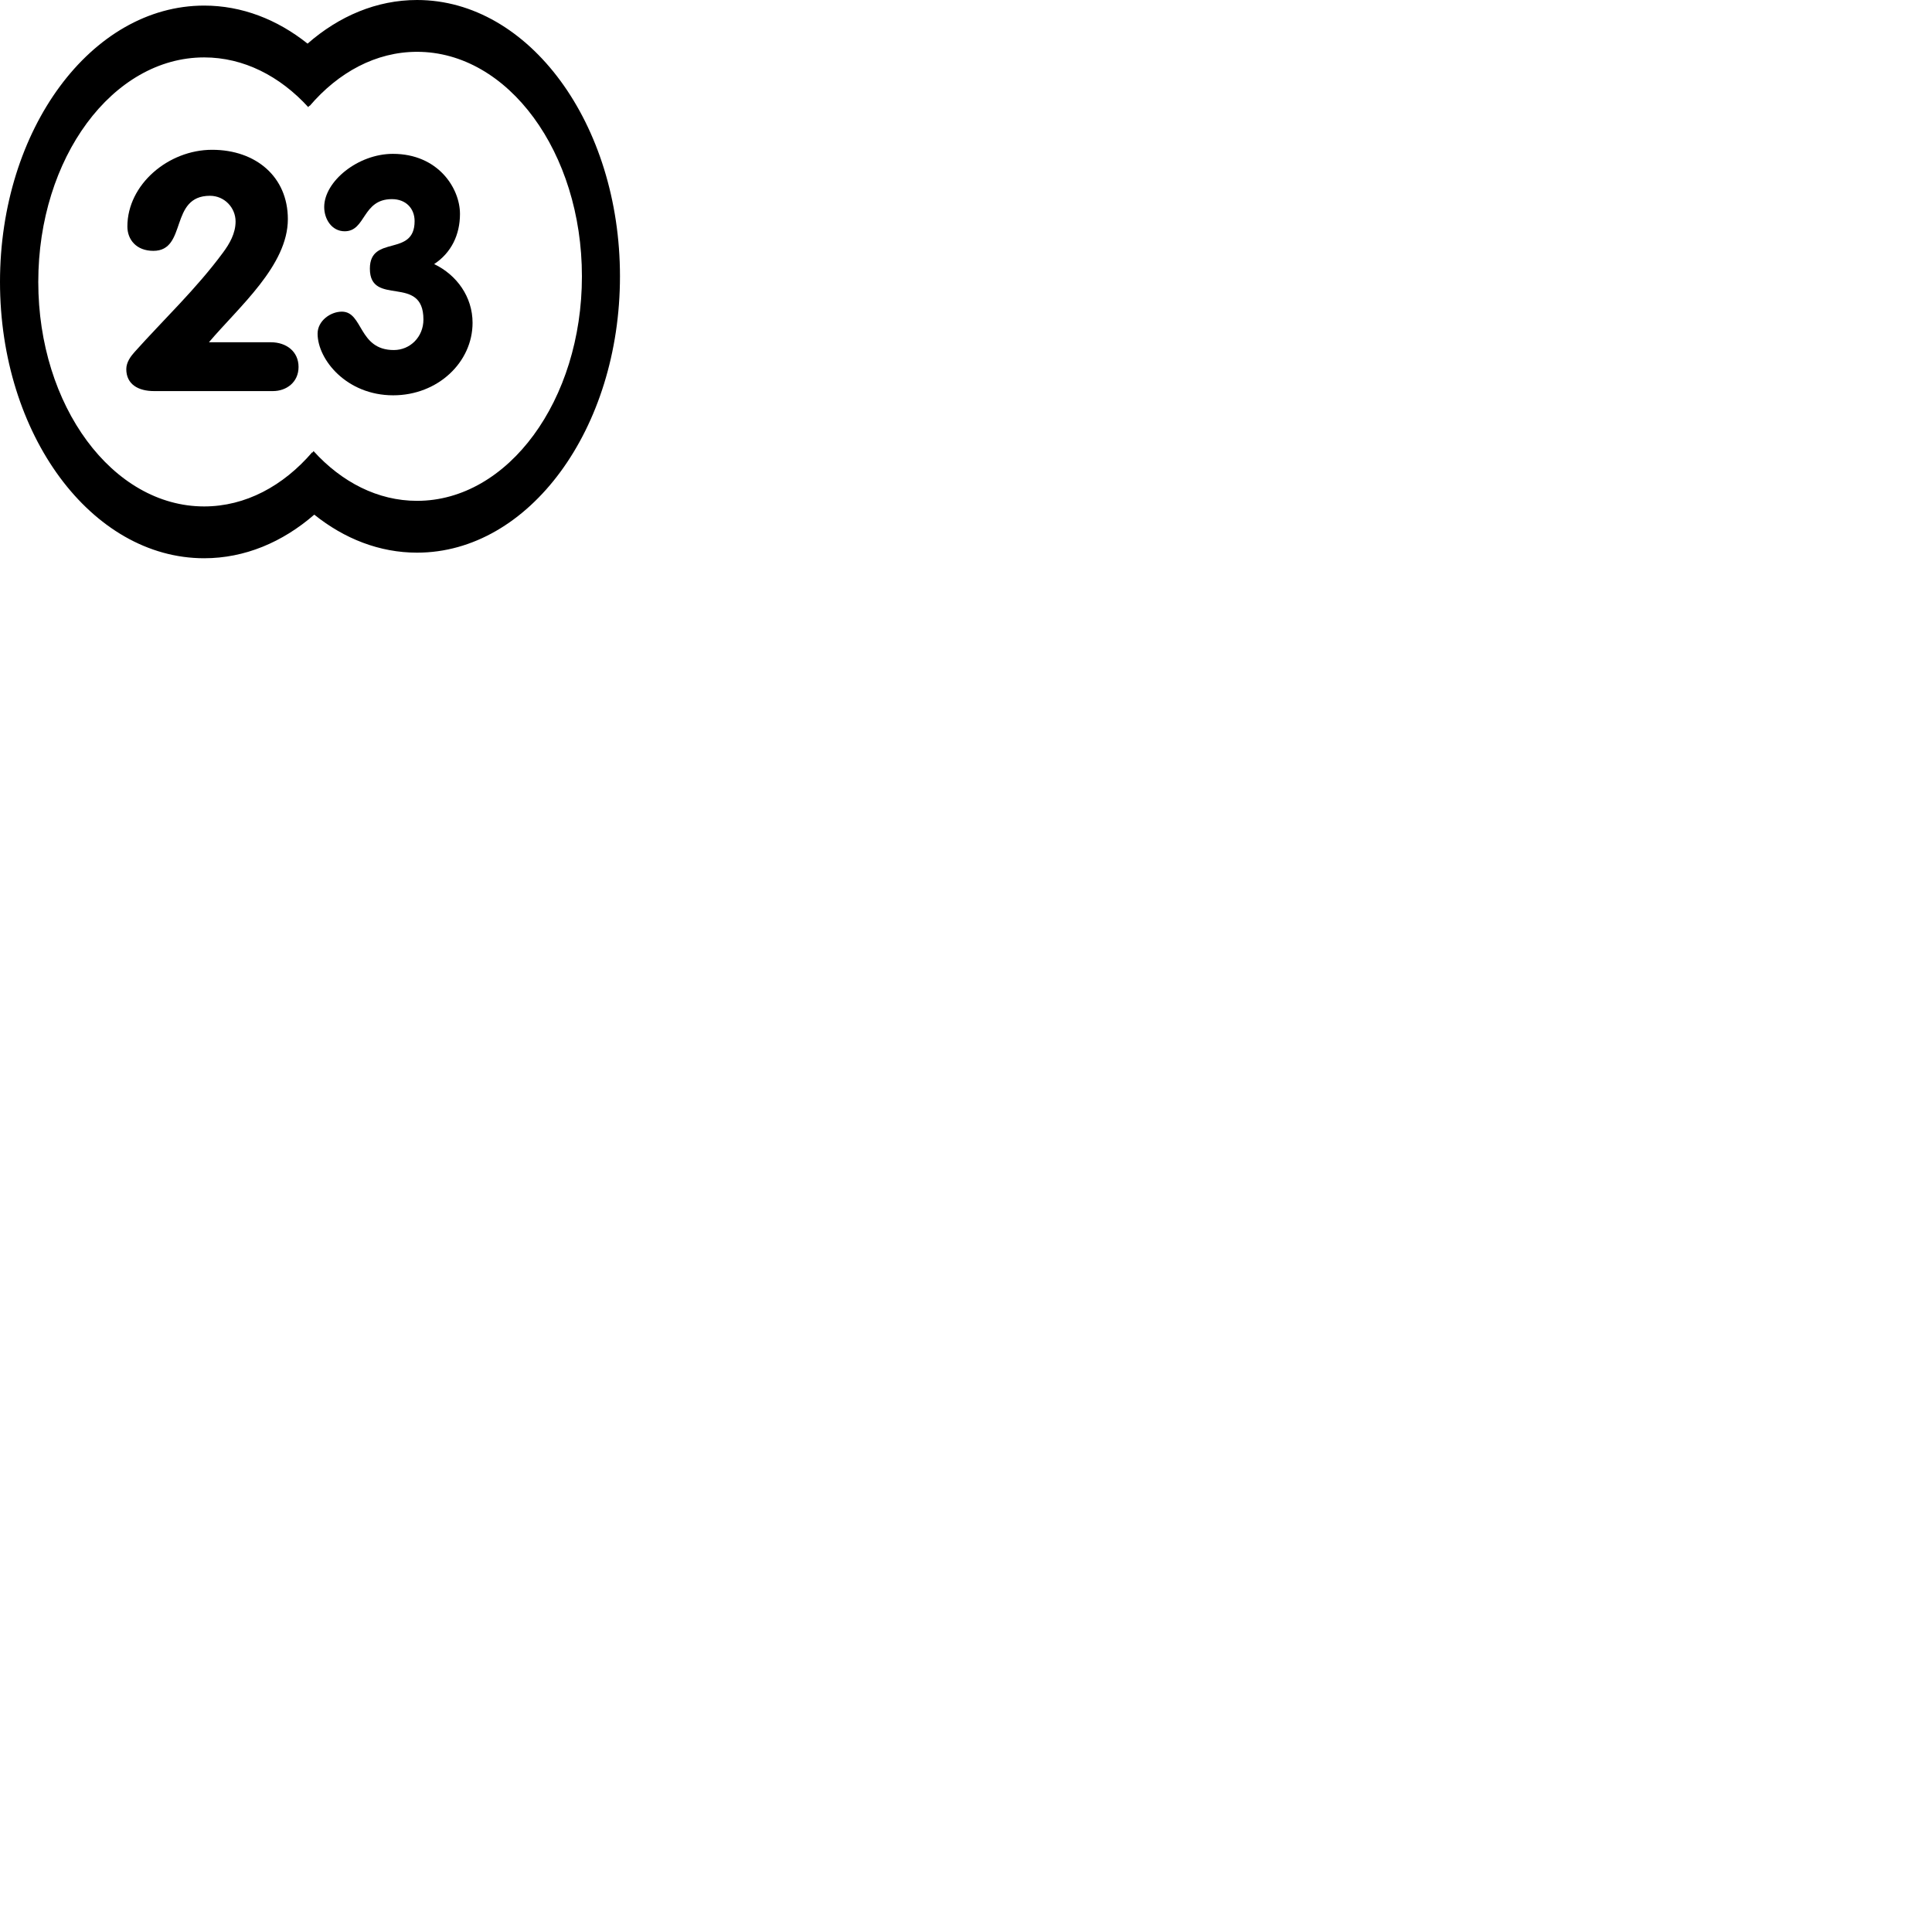 <?xml version="1.0" encoding="utf-8"?>
<svg version="1.1" id="n1" x="0px" y="0px" viewBox="0 0 1000 1000" style="enable-background:new 0 0 1000 1000;" xmlns="http://www.w3.org/2000/svg">
  <path d="M 244.597 167.084 C 244.597 187.457 226.665 204.611 203.513 204.611 C 179.386 204.611 164.386 186.107 164.386 172.689 C 164.386 166.065 171.064 161.309 176.937 161.309 C 188.022 161.309 185.411 181.181 203.835 181.181 C 212.31 181.181 219.166 174.387 219.166 165.385 C 219.166 141.616 191.446 159.101 191.446 139.068 C 191.446 121.235 214.598 133.294 214.598 114.441 C 214.598 107.995 210.2 103.07 202.861 103.07 C 187.378 103.07 189.497 119.706 178.412 119.706 C 171.725 119.706 167.81 113.43 167.81 107.146 C 167.81 93.907 185.259 79.631 203.352 79.631 C 226.827 79.631 238.081 97.474 238.081 110.713 C 238.081 121.413 233.683 130.754 224.717 136.69 C 236.445 142.303 244.598 153.674 244.597 167.084 Z" horiz-adv-x="1000"/>
  <path d="M 320.896 143.027 C 320.896 222.023 273.867 286.054 215.862 286.054 C 196.449 286.054 178.266 278.882 162.664 266.379 C 146.219 280.664 126.658 288.948 105.668 288.948 C 47.313 288.948 0 224.917 0 145.921 C 0 66.934 47.313 2.894 105.668 2.894 C 125.204 2.894 143.5 10.069 159.199 22.579 C 175.547 8.288 194.994 0 215.862 0 C 273.867 0 320.896 64.04 320.896 143.027 Z M 162.261 233.462 C 176.911 249.582 195.558 259.236 215.862 259.236 C 262.996 259.236 301.202 207.21 301.202 143.027 C 301.202 78.844 262.996 26.818 215.862 26.818 C 194.603 26.818 175.161 37.401 160.221 54.909 C 160.171 54.826 160.121 54.744 160.07 54.661 C 159.91 54.936 159.751 55.212 159.593 55.488 C 144.855 39.366 126.095 29.712 105.668 29.712 C 58.25 29.712 19.813 81.738 19.813 145.921 C 19.813 210.104 58.25 262.13 105.668 262.13 C 127.055 262.13 146.614 251.547 161.644 234.039 C 161.693 234.12 161.742 234.2 161.792 234.28 C 161.949 234.008 162.105 233.736 162.261 233.462 Z" horiz-adv-x="1000" style=""/>
  <path d="M 154.528 189.927 C 154.528 197.856 148.261 202.424 141.262 202.424 L 79.734 202.424 C 71.635 202.424 65.369 198.982 65.369 191.044 C 65.369 187.424 67.774 184.313 69.615 182.248 C 84.901 165.165 101.483 149.638 115.482 130.669 C 118.798 126.181 121.936 120.827 121.936 114.623 C 121.936 107.543 116.224 101.339 108.67 101.339 C 87.484 101.339 97.067 129.837 79.376 129.837 C 70.535 129.837 65.931 123.982 65.931 117.251 C 65.931 95.511 87.117 77.534 109.778 77.534 C 132.43 77.534 148.994 91.506 148.994 113.416 C 148.994 137.399 123.803 158.693 108.142 177.152 L 140.18 177.152 C 148.279 177.152 154.528 181.997 154.528 189.927 Z" horiz-adv-x="1000"/>
</svg>
